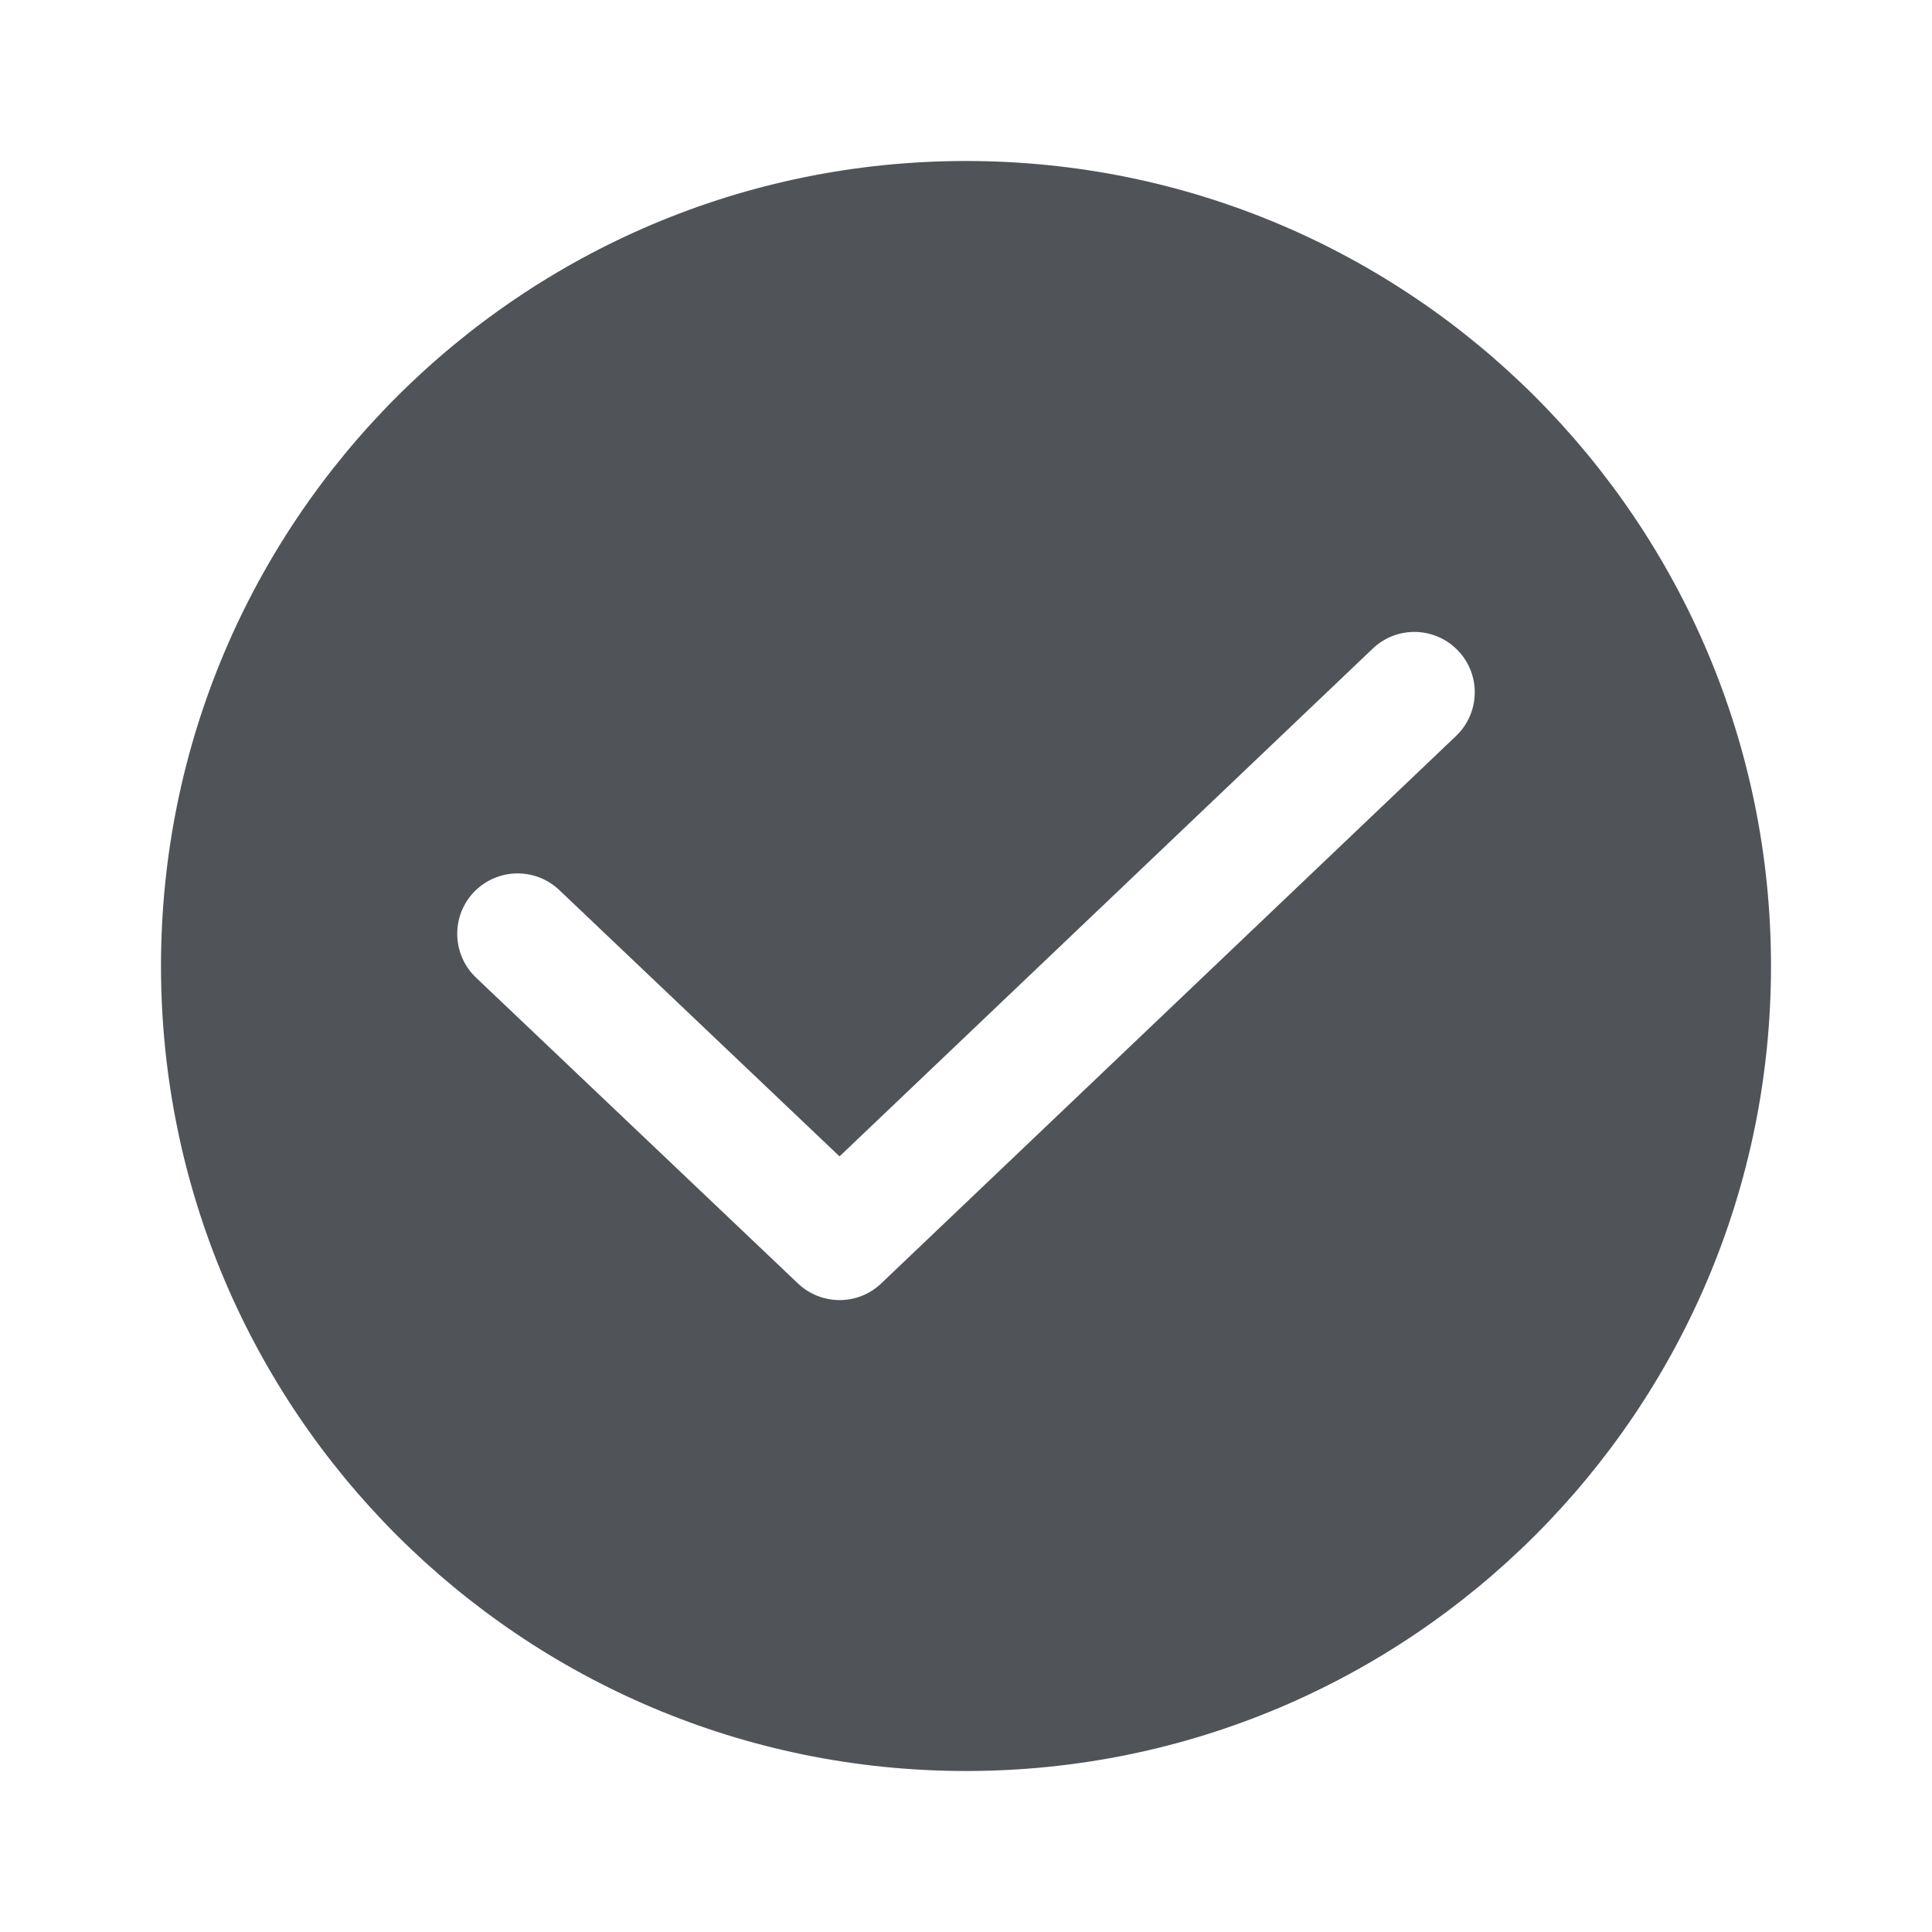 <svg width="24" height="24" viewBox="0 0 24 24" fill="none" xmlns="http://www.w3.org/2000/svg">
<g clip-path="url(#clip0_1_784)">
<path fill-rule="evenodd" clip-rule="evenodd" d="M12 3.5C7.306 3.5 3.5 7.306 3.5 12C3.5 16.694 7.306 20.5 12 20.5C16.694 20.5 20.5 16.694 20.5 12C20.5 7.306 16.694 3.5 12 3.5ZM2 12C2 6.477 6.477 2 12 2C17.523 2 22 6.477 22 12C22 17.523 17.523 22 12 22C6.477 22 2 17.523 2 12Z" fill="#505458"/>
<path fill-rule="evenodd" clip-rule="evenodd" d="M21.25 12C21.25 17.109 17.109 21.25 12 21.25C6.891 21.25 2.75 17.109 2.75 12C2.75 6.891 6.891 2.75 12 2.75C17.109 2.75 21.25 6.891 21.25 12ZM18.087 9.143C18.387 8.857 18.399 8.383 18.113 8.083C17.827 7.783 17.353 7.771 17.053 8.057L10.429 14.365L6.947 11.056C6.646 10.771 6.172 10.783 5.886 11.083C5.601 11.384 5.613 11.858 5.913 12.144L9.913 15.944C10.203 16.219 10.658 16.219 10.947 15.943L18.087 9.143Z" fill="#505458"/>
</g>
<defs>
<clipPath id="clip0_1_784">
<rect width="20" height="20" fill="white" transform="translate(2 2)"/>
</clipPath>
</defs>
</svg>
